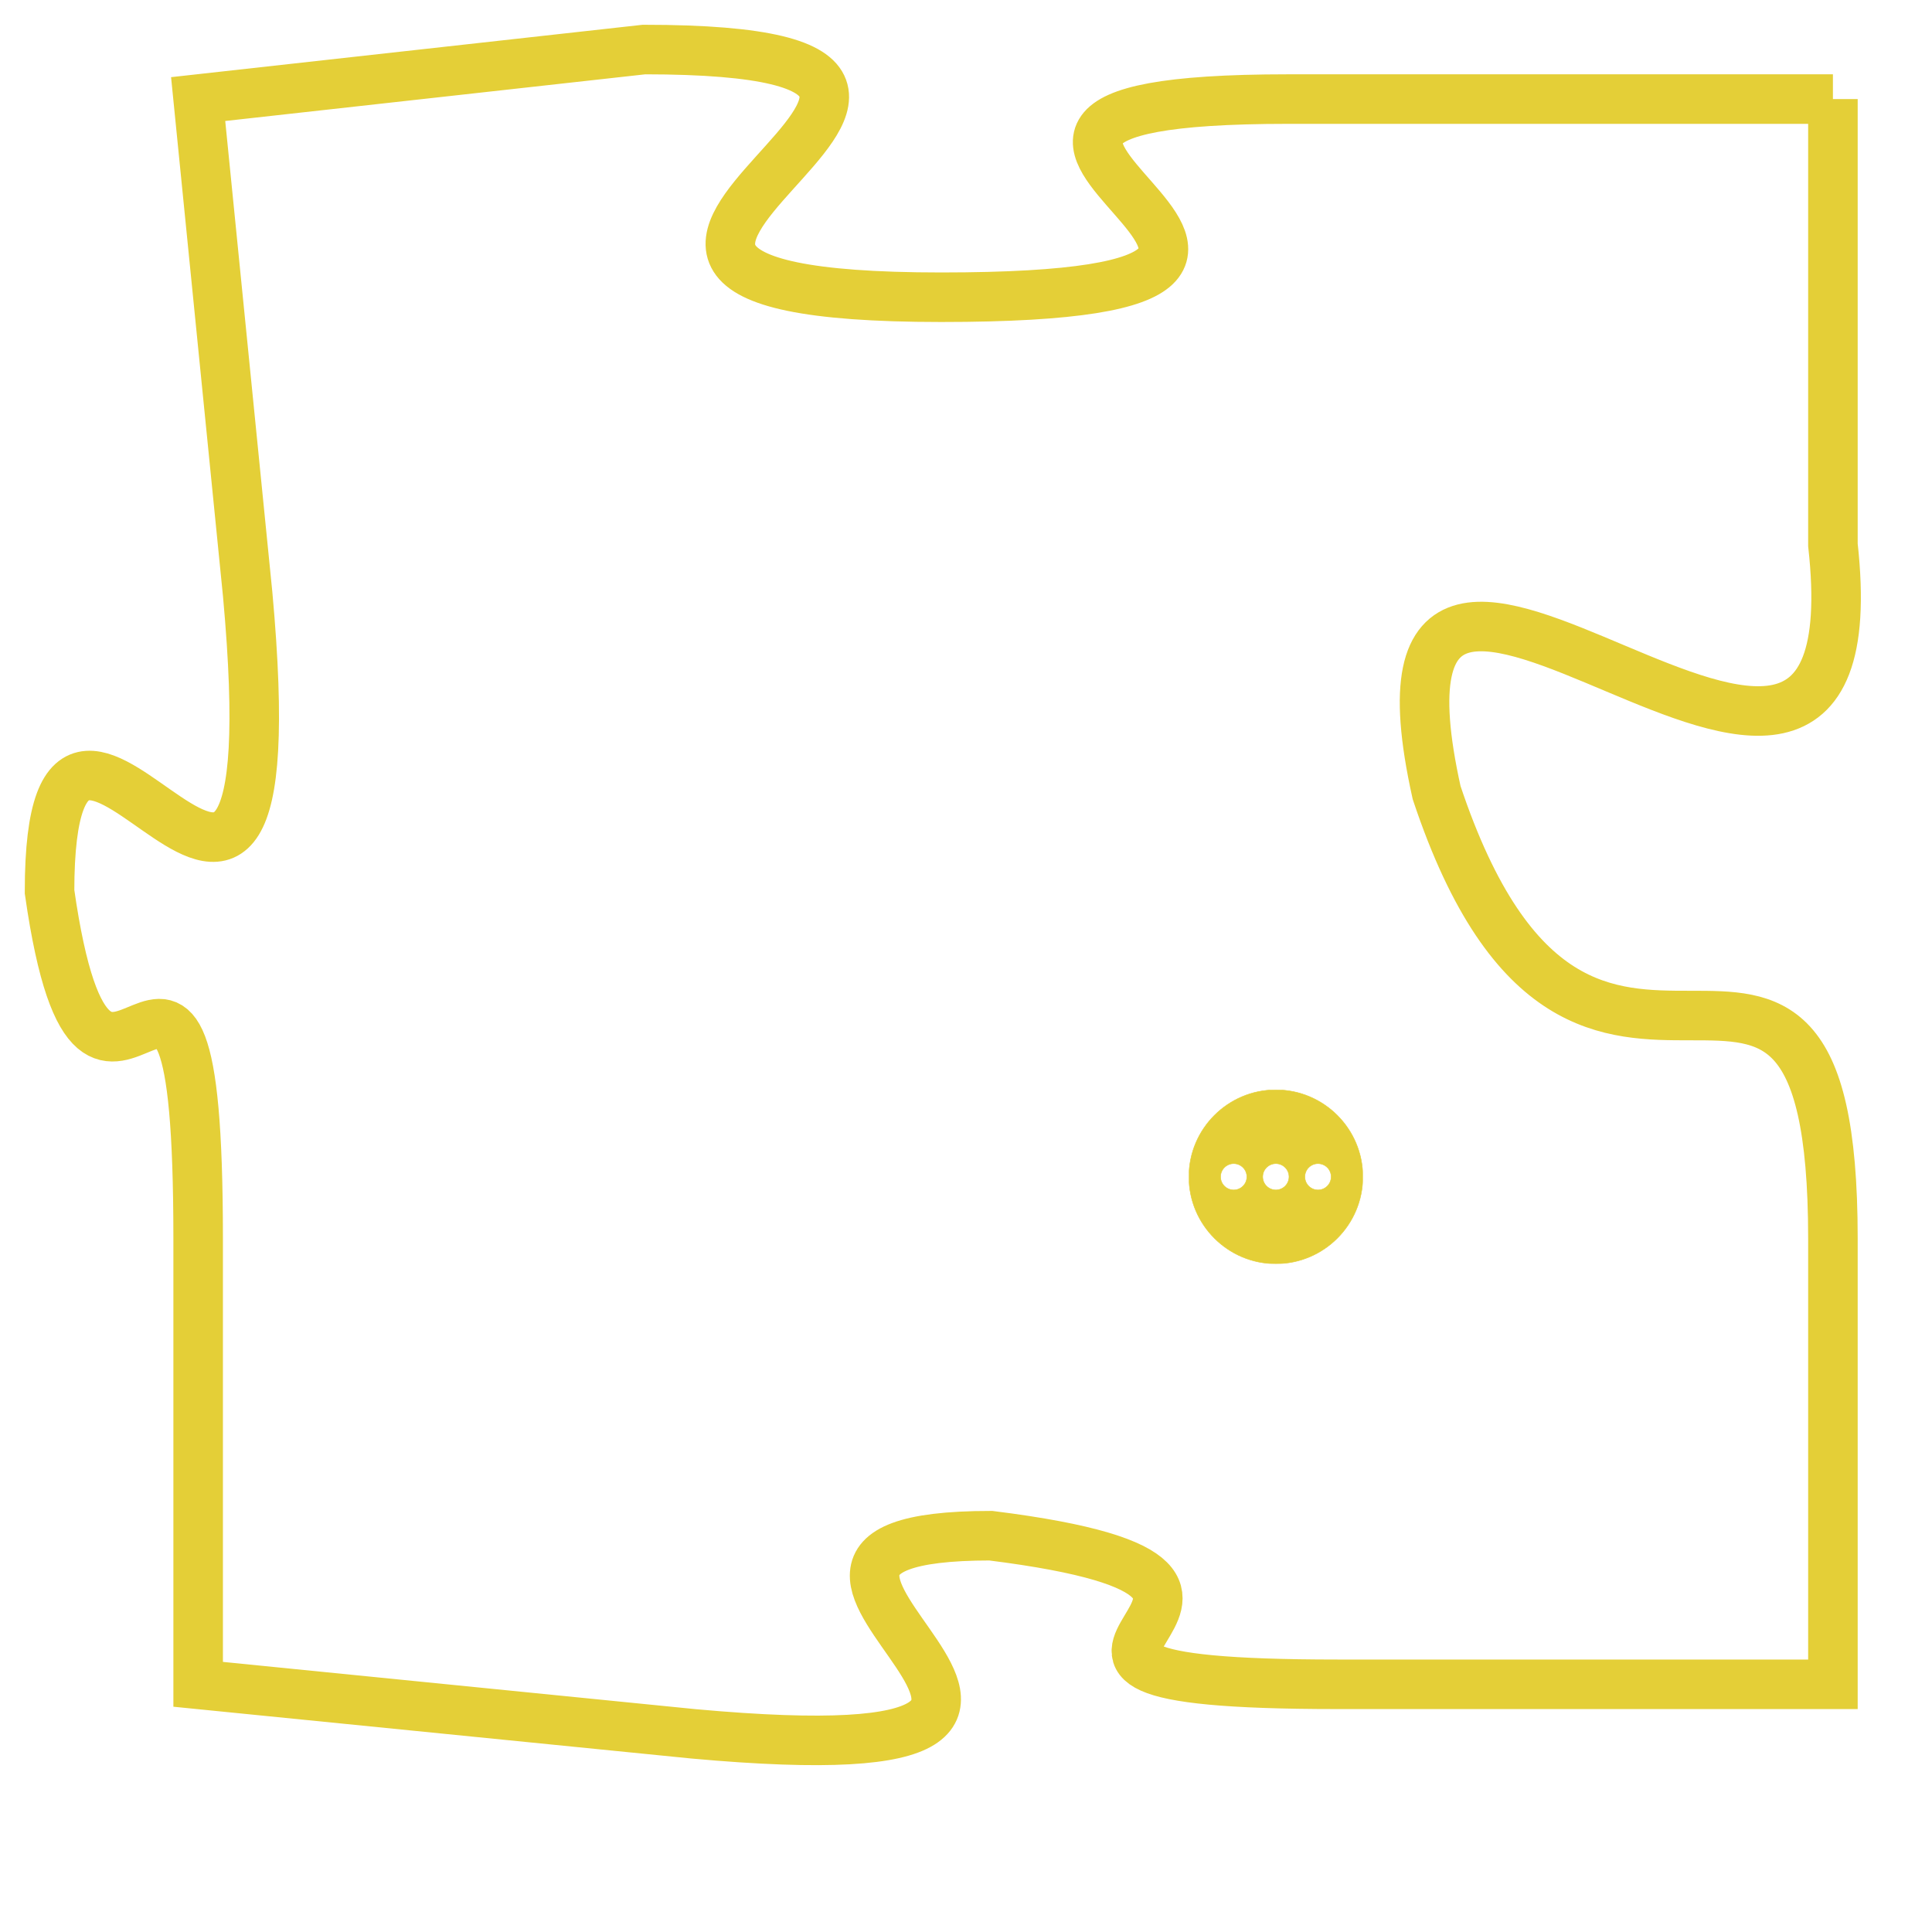 <svg version="1.1" xmlns="http://www.w3.org/2000/svg" xmlns:xlink="http://www.w3.org/1999/xlink" fill="transparent" x="0" y="0" width="350" height="350" preserveAspectRatio="xMinYMin slice"><style type="text/css">.links{fill:transparent;stroke: #E4CF37;}.links:hover{fill:#63D272; opacity:0.4;}</style><defs><g id="allt"><path id="t7169" d="M660,1760 L649,1760 C639,1760 653,1764 642,1764 C631,1764 646,1759 636,1759 L627,1760 627,1760 L628,1770 C629,1781 624,1769 624,1776 C625,1783 627,1774 627,1783 L627,1792 627,1792 L637,1793 C648,1794 636,1789 643,1789 C651,1790 641,1792 650,1792 L660,1792 660,1792 L660,1783 C660,1774 655,1783 652,1774 C650,1765 661,1778 660,1769 L660,1760"/></g><clipPath id="c" clipRule="evenodd" fill="transparent"><use href="#t7169"/></clipPath></defs><svg viewBox="623 1758 39 37" preserveAspectRatio="xMinYMin meet"><svg width="4380" height="2430"><g><image crossorigin="anonymous" x="0" y="0" href="https://nftpuzzle.license-token.com/assets/completepuzzle.svg" width="100%" height="100%" /><g class="links"><use href="#t7169"/></g></g></svg><svg x="647" y="1780" height="9%" width="9%" viewBox="0 0 330 330"><g><a xlink:href="https://nftpuzzle.license-token.com/" class="links"><title>See the most innovative NFT based token software licensing project</title><path fill="#E4CF37" id="more" d="M165,0C74.019,0,0,74.019,0,165s74.019,165,165,165s165-74.019,165-165S255.981,0,165,0z M85,190 c-13.785,0-25-11.215-25-25s11.215-25,25-25s25,11.215,25,25S98.785,190,85,190z M165,190c-13.785,0-25-11.215-25-25 s11.215-25,25-25s25,11.215,25,25S178.785,190,165,190z M245,190c-13.785,0-25-11.215-25-25s11.215-25,25-25 c13.785,0,25,11.215,25,25S258.785,190,245,190z"></path></a></g></svg></svg></svg>